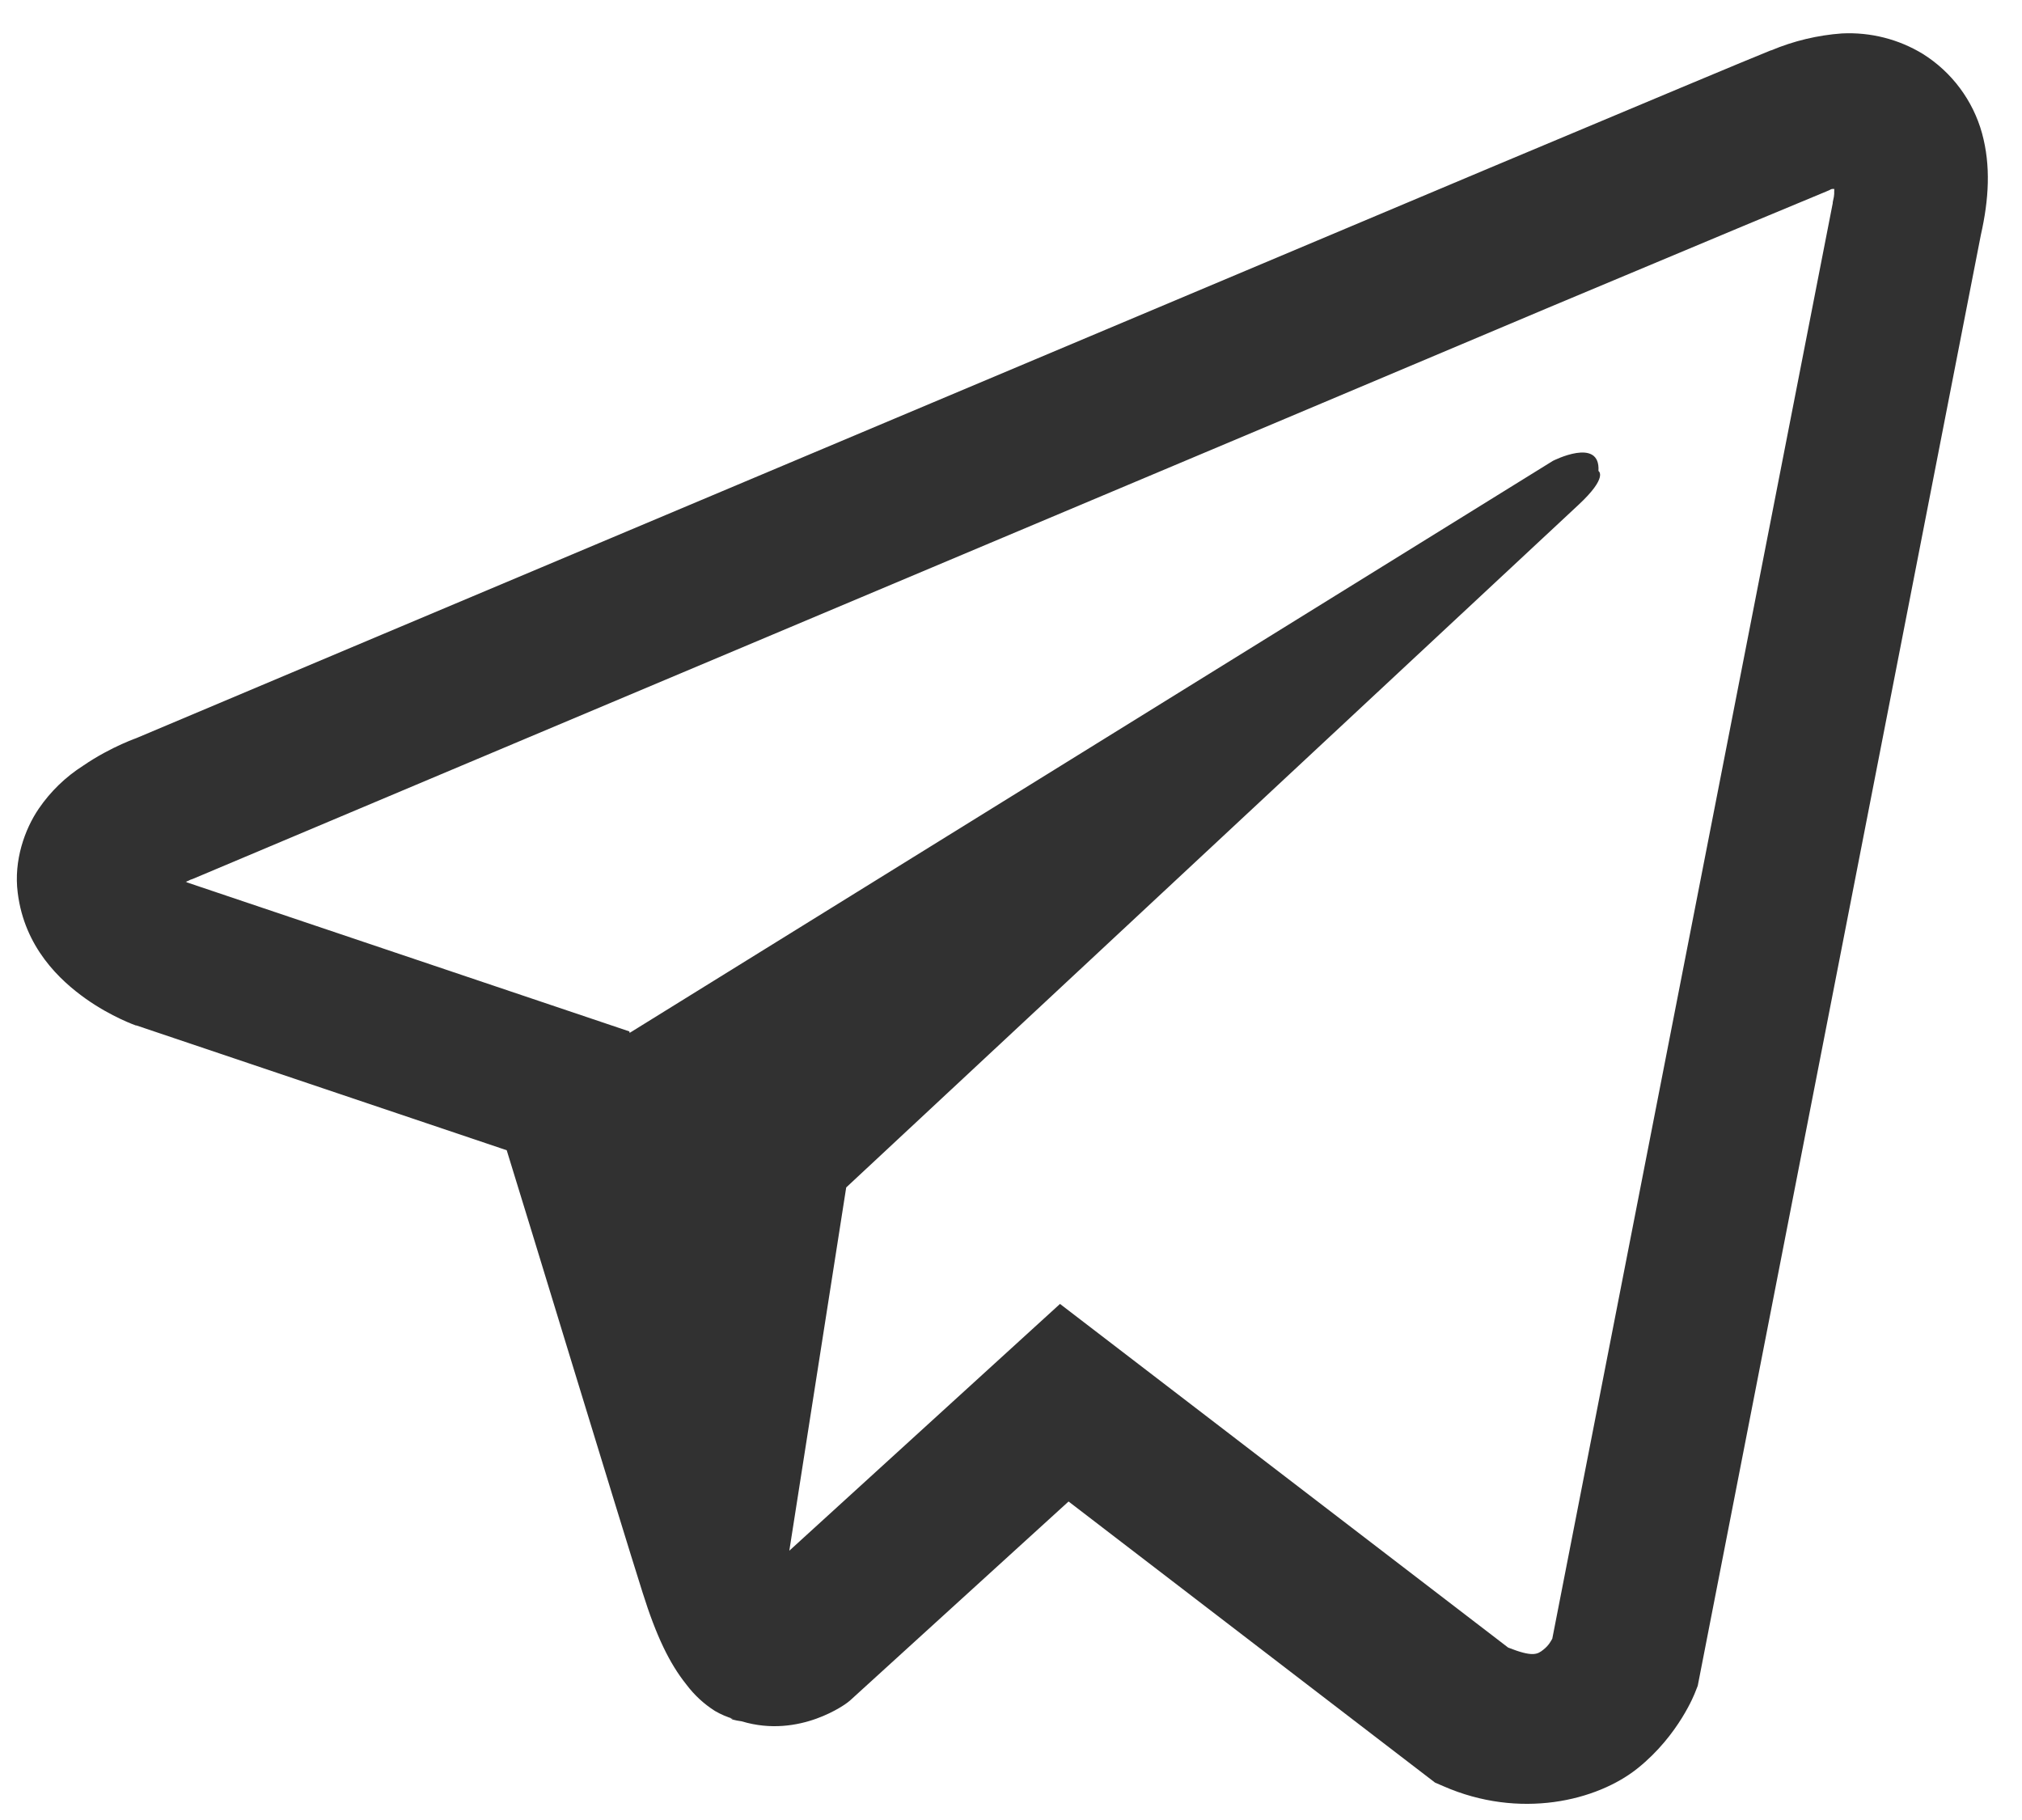 <svg width="30" height="27" viewBox="0 0 30 27" fill="none" xmlns="http://www.w3.org/2000/svg">
<path d="M27.328 0.496C26.967 0.522 26.613 0.607 26.279 0.747H26.274C25.954 0.874 24.429 1.515 22.112 2.487L13.807 5.985C7.848 8.493 1.99 10.964 1.99 10.964L2.06 10.937C2.06 10.937 1.656 11.07 1.234 11.359C0.973 11.525 0.749 11.742 0.575 11.997C0.368 12.3 0.201 12.765 0.263 13.245C0.364 14.058 0.891 14.545 1.269 14.814C1.651 15.086 2.016 15.213 2.016 15.213H2.025L7.518 17.064C7.765 17.855 9.192 22.548 9.535 23.629C9.738 24.275 9.935 24.679 10.181 24.987C10.3 25.145 10.44 25.276 10.607 25.382C10.695 25.433 10.787 25.473 10.884 25.501L10.828 25.488C10.845 25.492 10.858 25.506 10.871 25.51C10.916 25.523 10.946 25.527 11.004 25.536C11.873 25.799 12.572 25.259 12.572 25.259L12.611 25.228L15.854 22.275L21.291 26.445L21.414 26.498C22.547 26.995 23.695 26.718 24.301 26.23C24.912 25.739 25.149 25.11 25.149 25.11L25.189 25.009L29.389 3.488C29.509 2.957 29.539 2.46 29.407 1.977C29.272 1.489 28.958 1.069 28.529 0.8C28.168 0.58 27.75 0.475 27.328 0.496ZM27.215 2.802C27.21 2.873 27.224 2.865 27.192 3.001V3.014L23.031 24.31C23.013 24.34 22.983 24.407 22.899 24.473C22.811 24.543 22.742 24.587 22.376 24.442L15.727 19.344L11.711 23.005L12.555 17.616L23.418 7.491C23.866 7.075 23.716 6.987 23.716 6.987C23.747 6.476 23.04 6.837 23.04 6.837L9.342 15.323L9.337 15.301L2.772 13.09V13.086L2.755 13.082C2.766 13.079 2.778 13.074 2.789 13.069L2.825 13.051L2.86 13.039C2.86 13.039 8.722 10.568 14.681 8.059C17.665 6.803 20.671 5.537 22.983 4.56C25.294 3.59 27.003 2.877 27.1 2.839C27.192 2.803 27.148 2.803 27.215 2.803V2.802Z" fill="#313131"/>
</svg>
